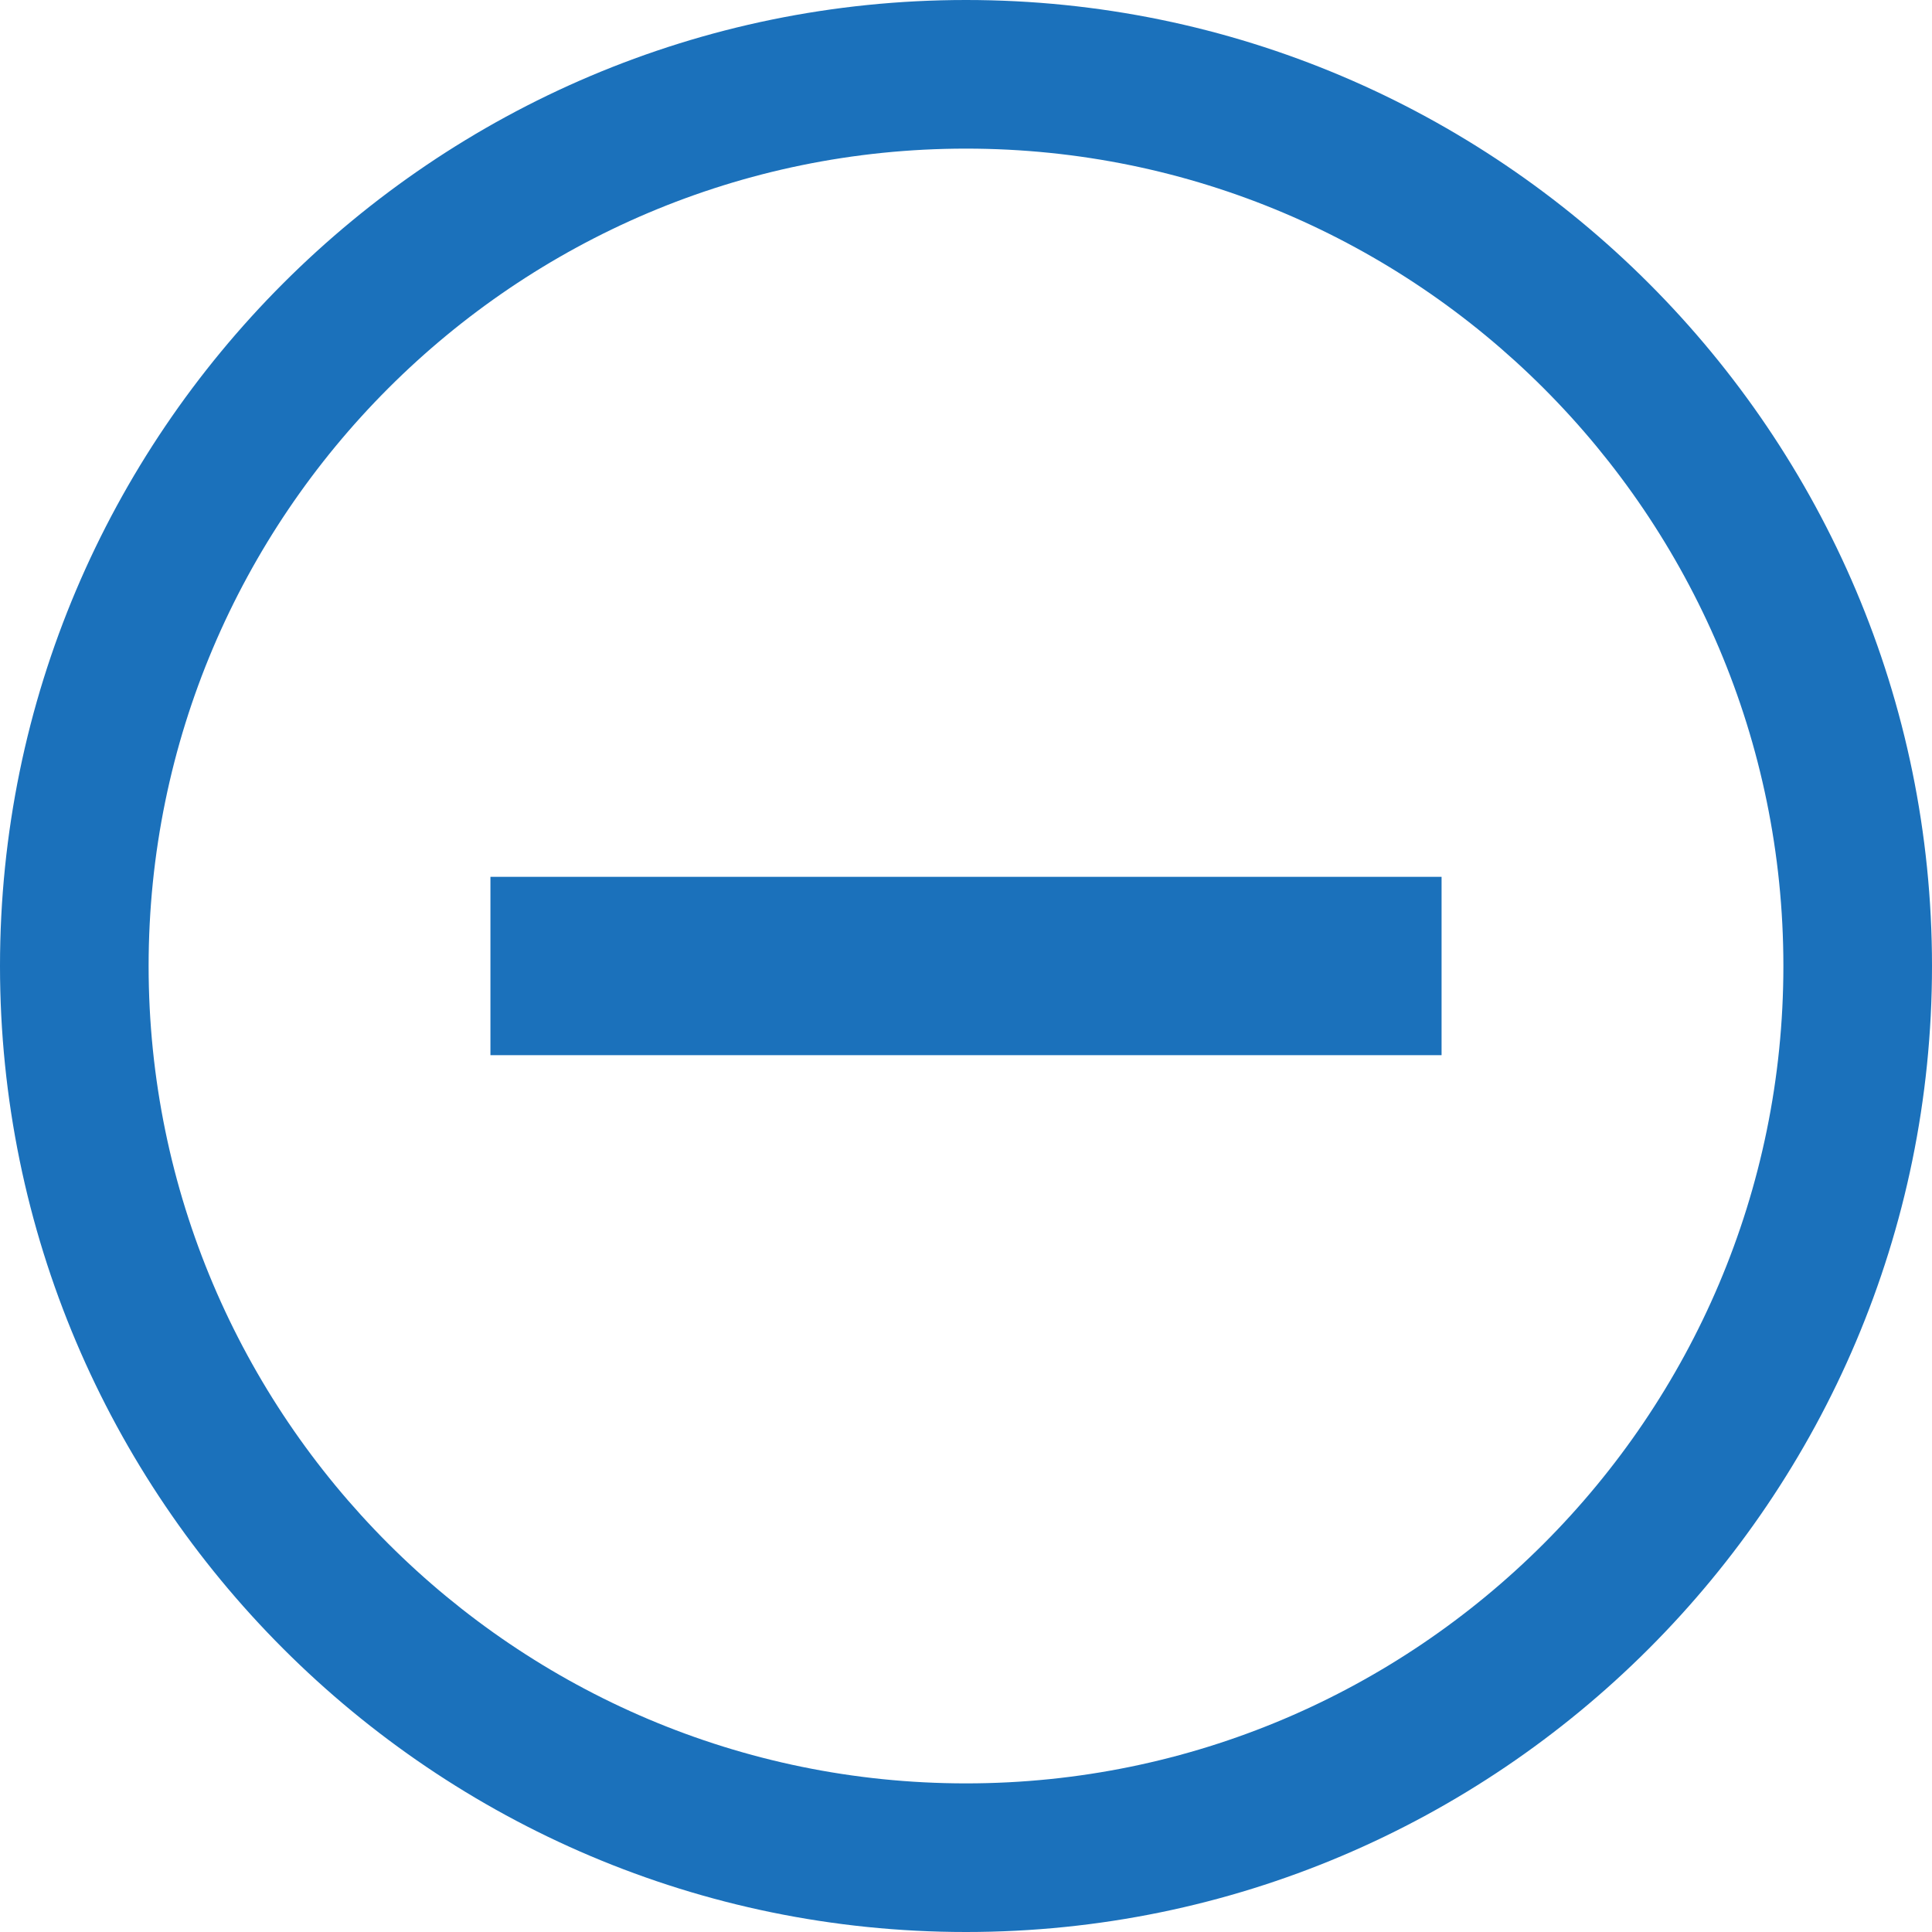 <?xml version="1.0" encoding="utf-8"?>
<!-- Generator: Adobe Illustrator 21.0.1, SVG Export Plug-In . SVG Version: 6.00 Build 0)  -->
<svg version="1.1" id="Layer_1" xmlns="http://www.w3.org/2000/svg" xmlns:xlink="http://www.w3.org/1999/xlink" x="0px" y="0px"
	 viewBox="0 0 65 65" style="enable-background:new 0 0 65 65;" xml:space="preserve">
<style type="text/css">
	.st0{fill:#1B71BB;}
</style>
<g>
	<path class="st0" d="M32.5,65C14.58,65,0,50.421,0,32.5C0,14.58,14.58,0,32.5,0C50.421,0,65,14.58,65,32.5
		C65,50.421,50.421,65,32.5,65z M32.5,5C17.336,5,5,17.336,5,32.5C5,47.663,17.336,60,32.5,60
		C47.663,60,60,47.663,60,32.5C60,17.336,47.663,5,32.5,5z"/>
</g>
<rect x="16.5" y="29.5" class="st0" width="32" height="6"/>
</svg>
